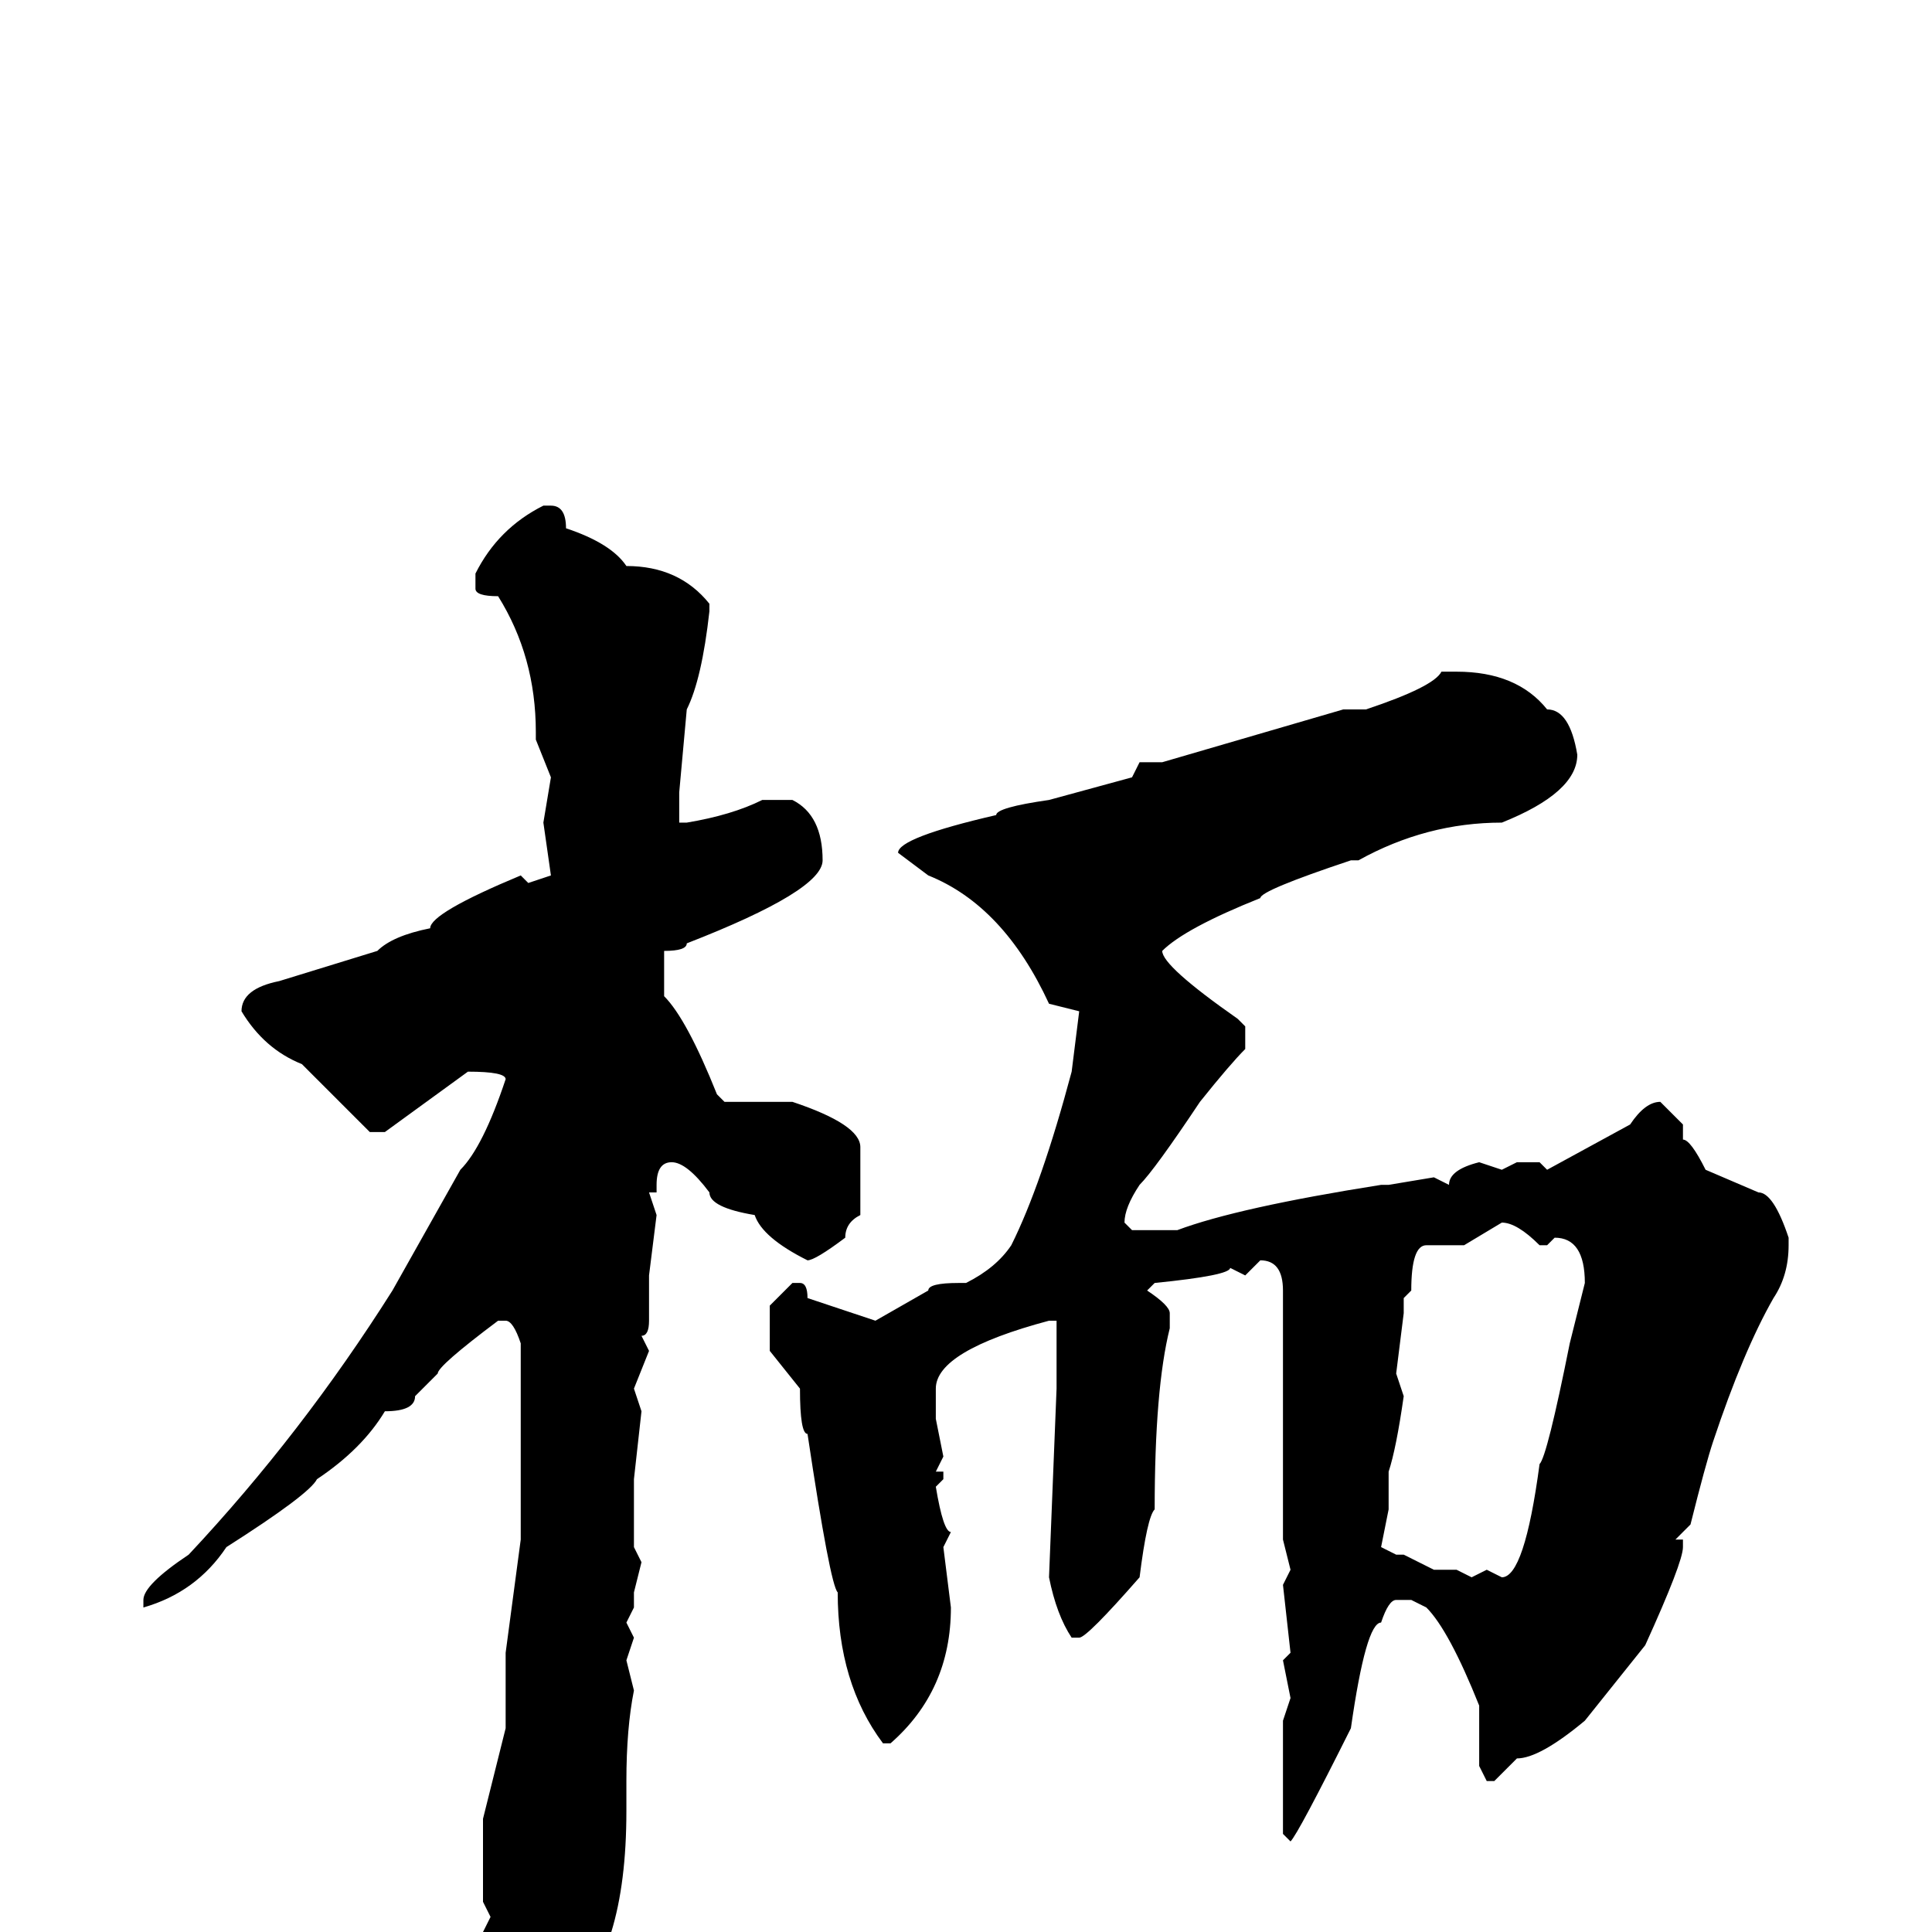 <svg xmlns="http://www.w3.org/2000/svg" viewBox="0 -256 256 256">
	<path fill="#000000" d="M72 -189H73Q75 -189 75 -186Q81 -184 83 -181Q90 -181 94 -176V-175Q93 -166 91 -162L90 -151V-147H91Q97 -148 101 -150H105Q109 -148 109 -142Q109 -138 91 -131Q91 -130 88 -130V-124Q91 -121 95 -111L96 -110H102H104H105Q114 -107 114 -104V-98V-95Q112 -94 112 -92Q108 -89 107 -89Q101 -92 100 -95Q94 -96 94 -98Q91 -102 89 -102Q87 -102 87 -99V-98H86L87 -95L86 -87V-86V-85V-81Q86 -79 85 -79L86 -77L84 -72L85 -69L84 -60V-51L85 -49L84 -45V-43L83 -41L84 -39L83 -36L84 -32Q83 -27 83 -20V-16Q83 3 75 10Q72 14 70 14Q69 14 64 0L65 -2L64 -4V-6V-10V-13V-15L67 -27V-35V-36V-37L69 -52V-65V-66V-76V-78Q68 -81 67 -81H66Q58 -75 58 -74L55 -71Q55 -69 51 -69Q48 -64 42 -60Q41 -58 30 -51Q26 -45 19 -43V-44Q19 -46 25 -50Q40 -66 52 -85L61 -101Q64 -104 67 -113Q67 -114 62 -114L51 -106H49L40 -115Q35 -117 32 -122Q32 -125 37 -126L50 -130Q52 -132 57 -133Q57 -135 69 -140L70 -139L73 -140L72 -147L73 -153L71 -158V-159Q71 -169 66 -177Q63 -177 63 -178V-180Q66 -186 72 -189ZM193 -167Q201 -167 205 -162Q208 -162 209 -156Q209 -151 199 -147Q189 -147 180 -142H179Q167 -138 167 -137Q157 -133 154 -130Q154 -128 164 -121L165 -120V-117Q163 -115 159 -110Q153 -101 151 -99Q149 -96 149 -94L150 -93H154H156Q164 -96 183 -99H184L190 -100L192 -99Q192 -101 196 -102L199 -101L201 -102H204L205 -101L216 -107Q218 -110 220 -110L223 -107V-105Q224 -105 226 -101L233 -98Q235 -98 237 -92V-91Q237 -87 235 -84Q231 -77 227 -65Q226 -62 224 -54L222 -52H223V-51Q223 -49 218 -38L210 -28Q204 -23 201 -23L198 -20H197L196 -22V-30Q192 -40 189 -43L187 -44H185Q184 -44 183 -41Q181 -41 179 -27Q172 -13 171 -12L170 -13V-25V-28L171 -31L170 -36L171 -37L170 -46L171 -48L170 -52V-54V-56V-61V-62V-67V-69V-77V-85Q170 -89 167 -89L165 -87L163 -88Q163 -87 153 -86L152 -85Q155 -83 155 -82V-80Q153 -72 153 -56Q152 -55 151 -47Q144 -39 143 -39H142Q140 -42 139 -47L140 -72V-81H139Q124 -77 124 -72V-68L125 -63L124 -61H125V-60L124 -59Q125 -53 126 -53L125 -51L126 -43Q126 -32 118 -25H117Q111 -33 111 -45Q110 -46 107 -66Q106 -66 106 -72L102 -77V-83L105 -86H106Q107 -86 107 -84L116 -81L123 -85Q123 -86 127 -86H128Q132 -88 134 -91Q138 -99 142 -114L143 -122L139 -123Q133 -136 123 -140L119 -143Q119 -145 132 -148Q132 -149 139 -150L150 -153L151 -155H154L178 -162H181Q190 -165 191 -167ZM194 -91H190H189Q187 -91 187 -85L186 -84V-82L185 -74L186 -71Q185 -64 184 -61V-56L183 -51L185 -50H186L190 -48H193L195 -47L197 -48L199 -47Q202 -47 204 -62Q205 -63 208 -78L210 -86Q210 -92 206 -92L205 -91H204Q201 -94 199 -94Z"/>
</svg>